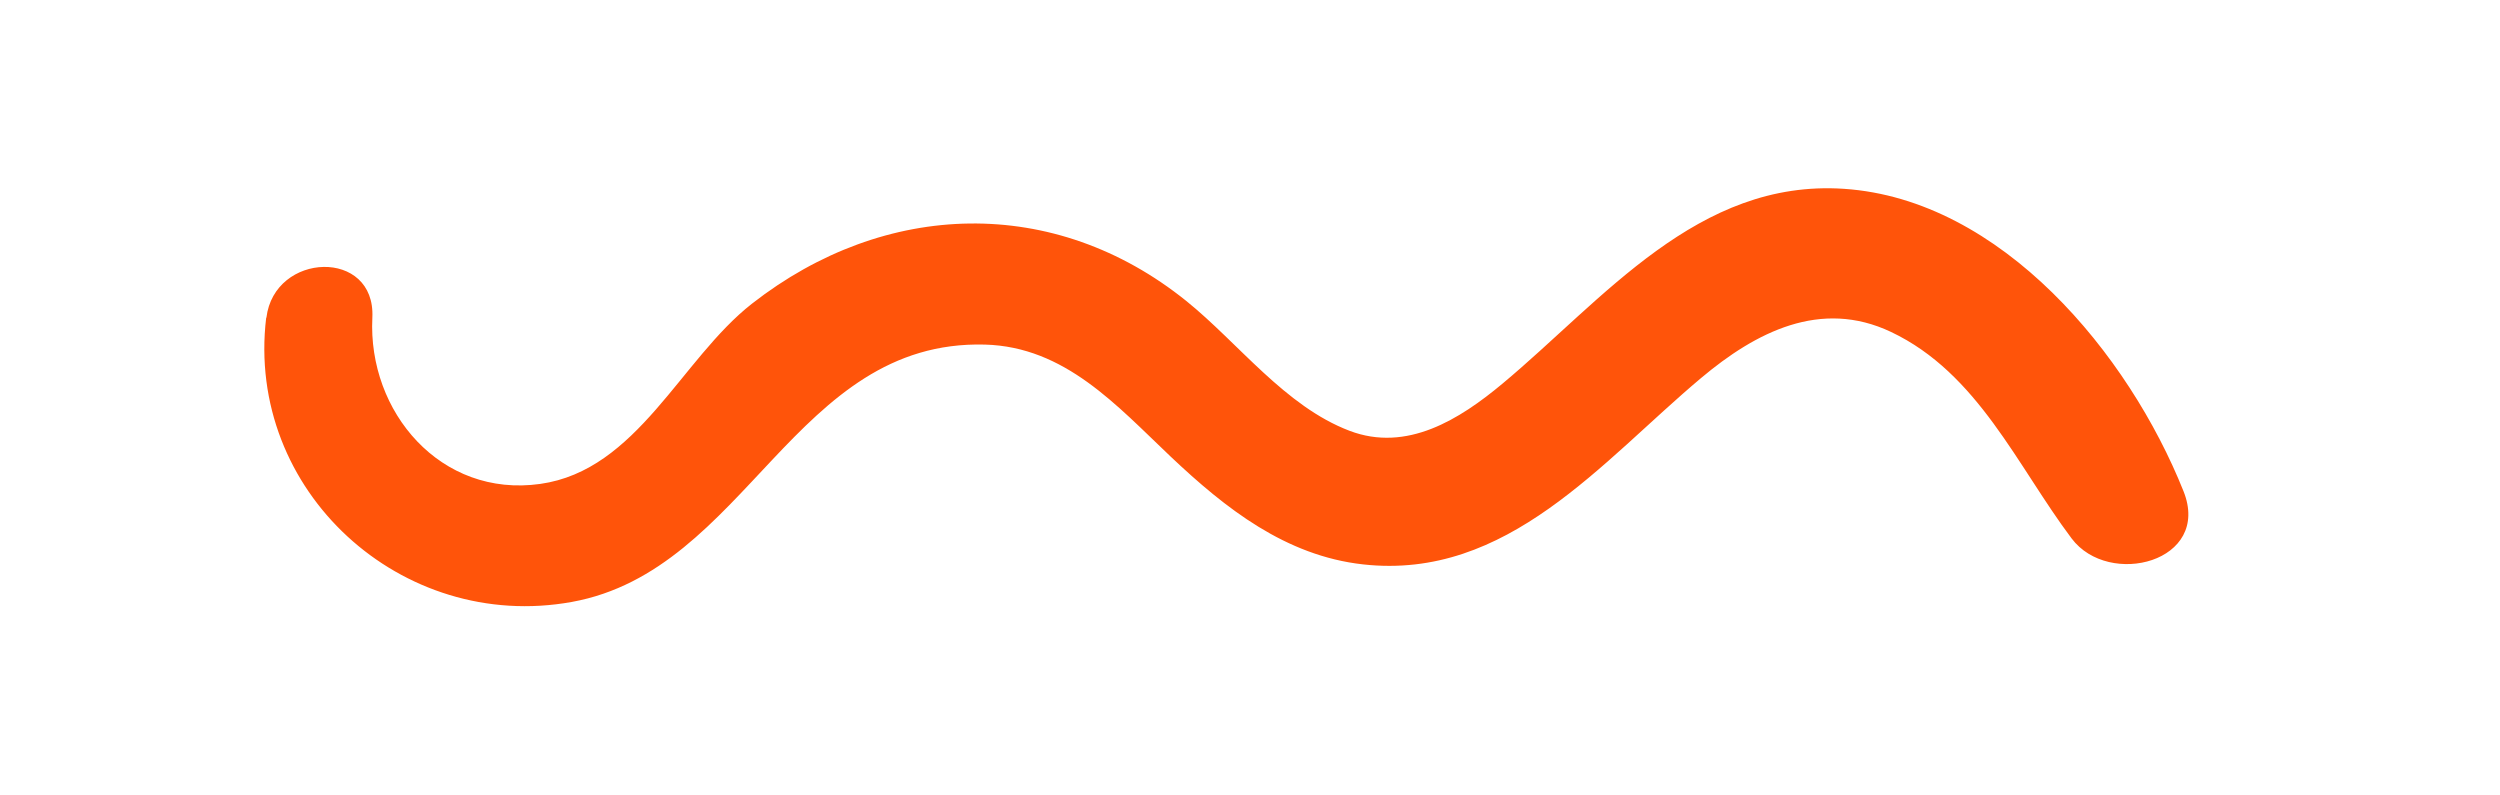 <?xml version="1.0" encoding="UTF-8"?><svg id="Layer_1" xmlns="http://www.w3.org/2000/svg" viewBox="0 0 217.8 69.22"><defs><style>.cls-1{fill:#ff540a;}</style></defs><g id="Group_585"><g id="Group_587"><g id="Group_586"><path id="Path_559" class="cls-1" d="m23.19,27.68c-1.81,15.1,11.8,27.45,26.63,24.76,15.26-2.77,19.39-22.86,35.98-22.42,6.98.19,11.48,5.3,16.2,9.77,4.77,4.51,10.01,8.63,16.75,9.38,12.58,1.4,20.78-8.96,29.44-16.23,4.77-4.01,10.43-6.93,16.56-4.02,7.58,3.6,10.98,11.67,15.73,17.99,3.26,4.34,12.2,2.03,9.75-4.11-4.77-11.95-15.86-25.43-29.58-26.35-12.74-.86-20.94,9.62-29.75,16.97-3.74,3.12-8.34,6.01-13.33,4.11-5.62-2.14-9.66-7.63-14.22-11.31-11.49-9.25-26.24-8.82-37.83.23-6.21,4.85-9.98,14.52-18.46,15.71-8.66,1.22-15.03-6.27-14.62-14.48.3-6.06-8.54-5.74-9.23,0"/></g></g></g></svg>